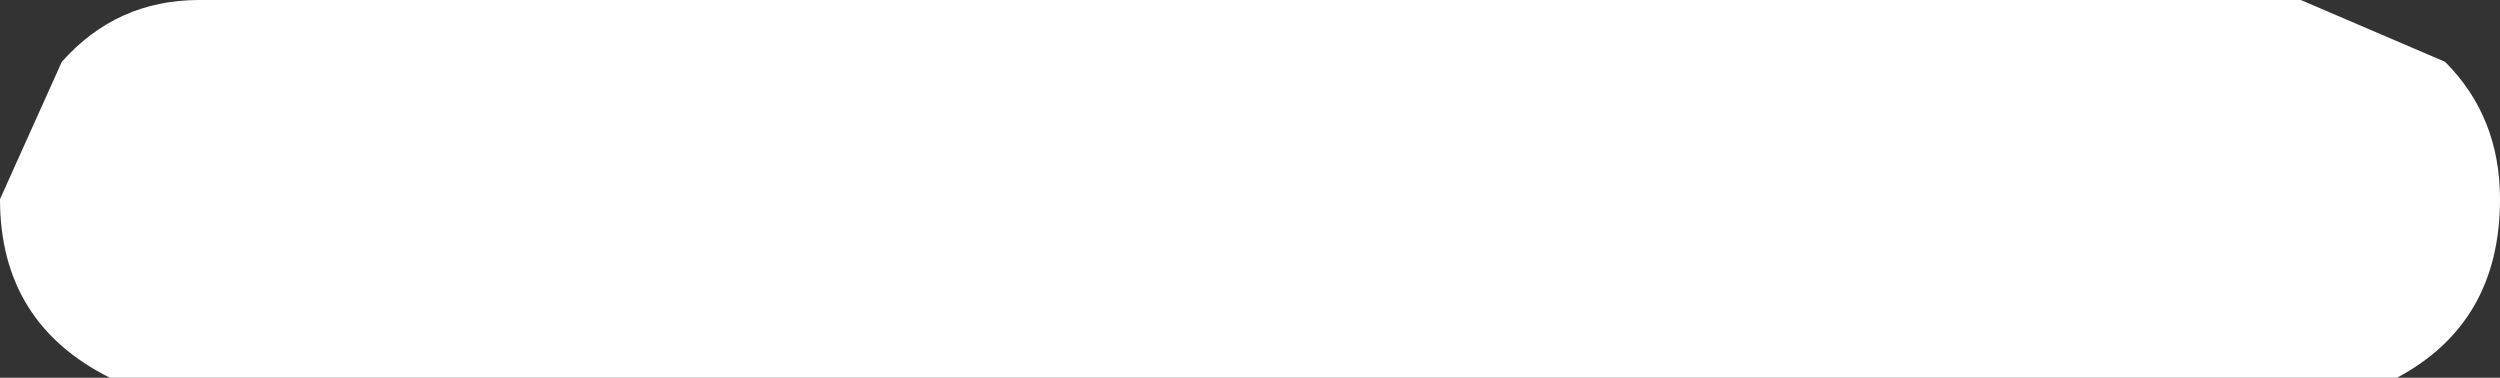 <?xml version="1.0" encoding="UTF-8" standalone="no"?>
<svg xmlns:xlink="http://www.w3.org/1999/xlink" height="2.75px" width="18.2px" xmlns="http://www.w3.org/2000/svg">
  <rect width="100%" height="100%" fill="#333333" stroke="none"/>
  <g transform="matrix(1.0, 0.0, 0.0, 1.0, 9.8, 5.95)">
    <path d="M8.4 -4.5 Q8.4 -3.6 7.65 -3.2 L-9.0 -3.2 Q-9.8 -3.6 -9.8 -4.5 L-9.35 -5.5 Q-8.95 -5.95 -8.35 -5.95 L6.95 -5.95 8.0 -5.5 Q8.4 -5.1 8.4 -4.5" fill="#ffffff" fill-rule="evenodd" stroke="none"/>
  </g>
</svg>
